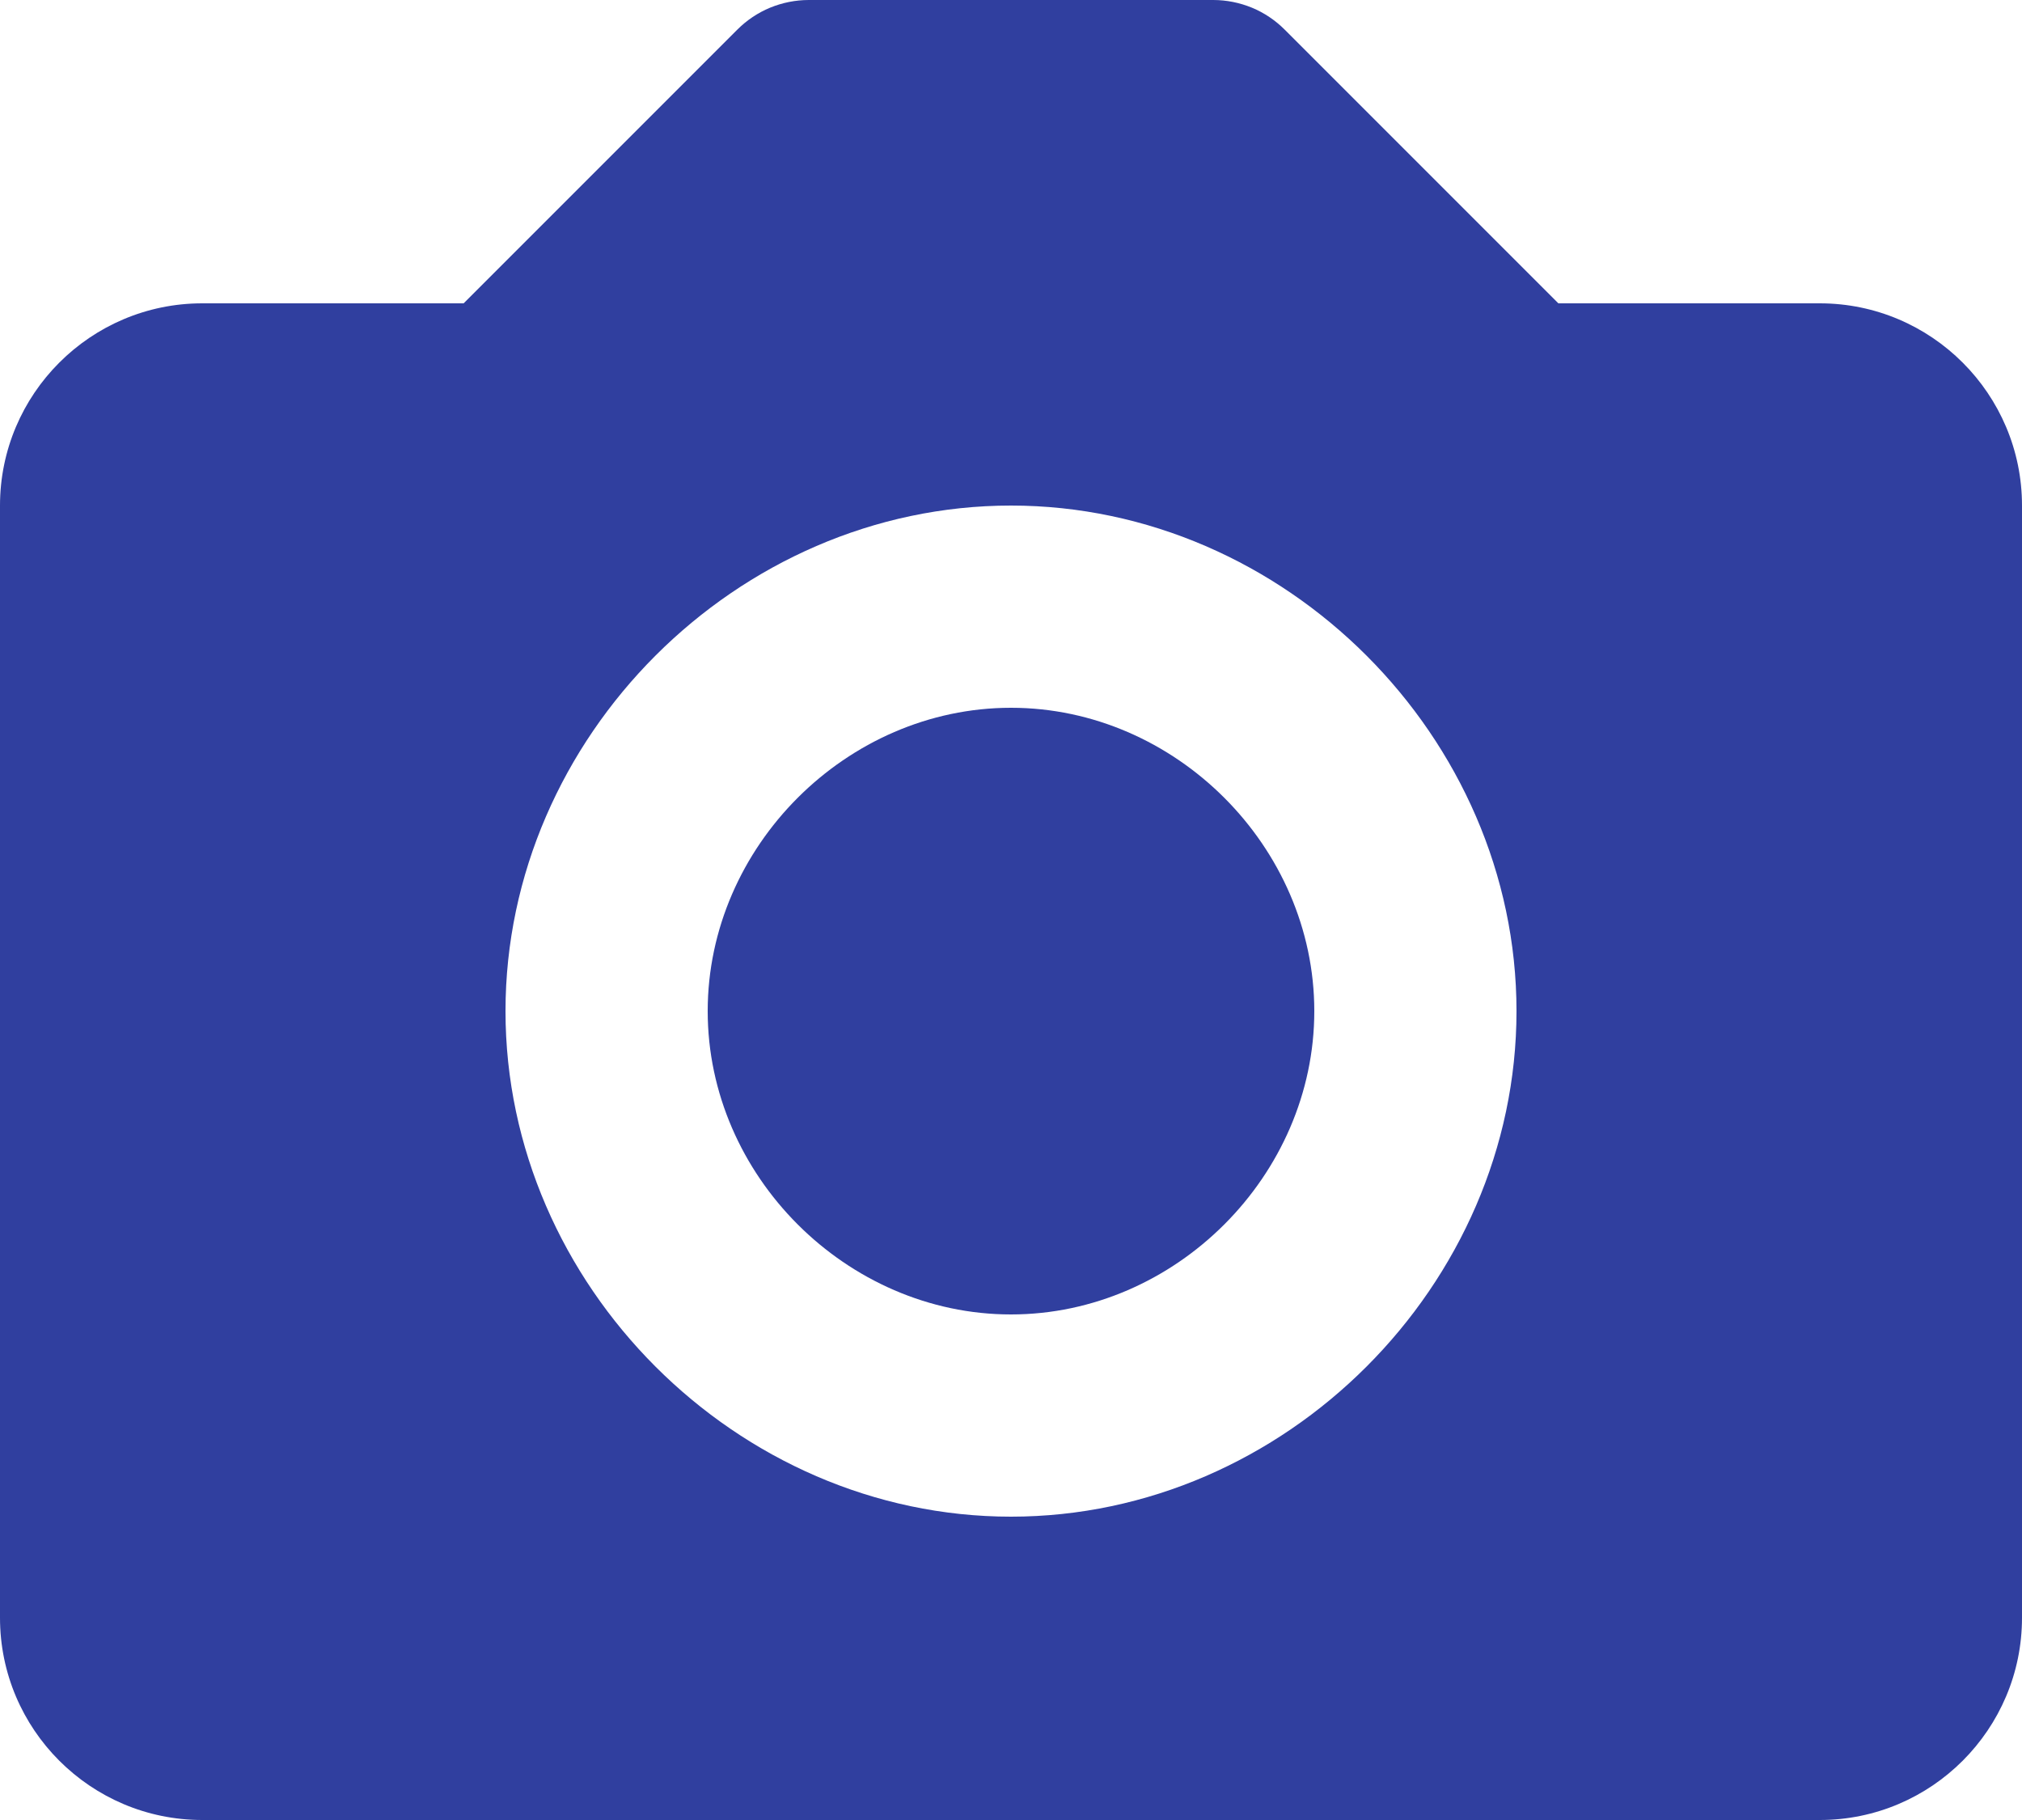 <svg width="20" height="18" viewBox="0 0 20 18" fill="none" xmlns="http://www.w3.org/2000/svg">
<path d="M10 7C8.374 7 7 8.374 7 10C7 11.626 8.374 13 10 13C11.626 13 13 11.626 13 10C13 8.374 11.626 7 10 7Z" fill="#303F9F"/>
<path d="M18 3H15.414L12.707 0.293C12.614 0.2 12.504 0.126 12.383 0.076C12.261 0.026 12.131 -0 12 1.04767e-06H8C7.869 -0 7.739 0.026 7.617 0.076C7.496 0.126 7.386 0.2 7.293 0.293L4.586 3H2C0.897 3 0 3.897 0 5V16C0 17.103 0.897 18 2 18H18C19.103 18 20 17.103 20 16V5C20 3.897 19.103 3 18 3ZM10 15C7.29 15 5 12.71 5 10C5 7.29 7.29 5 10 5C12.71 5 15 7.29 15 10C15 12.71 12.71 15 10 15Z" fill="#303F9F"/>
</svg>
